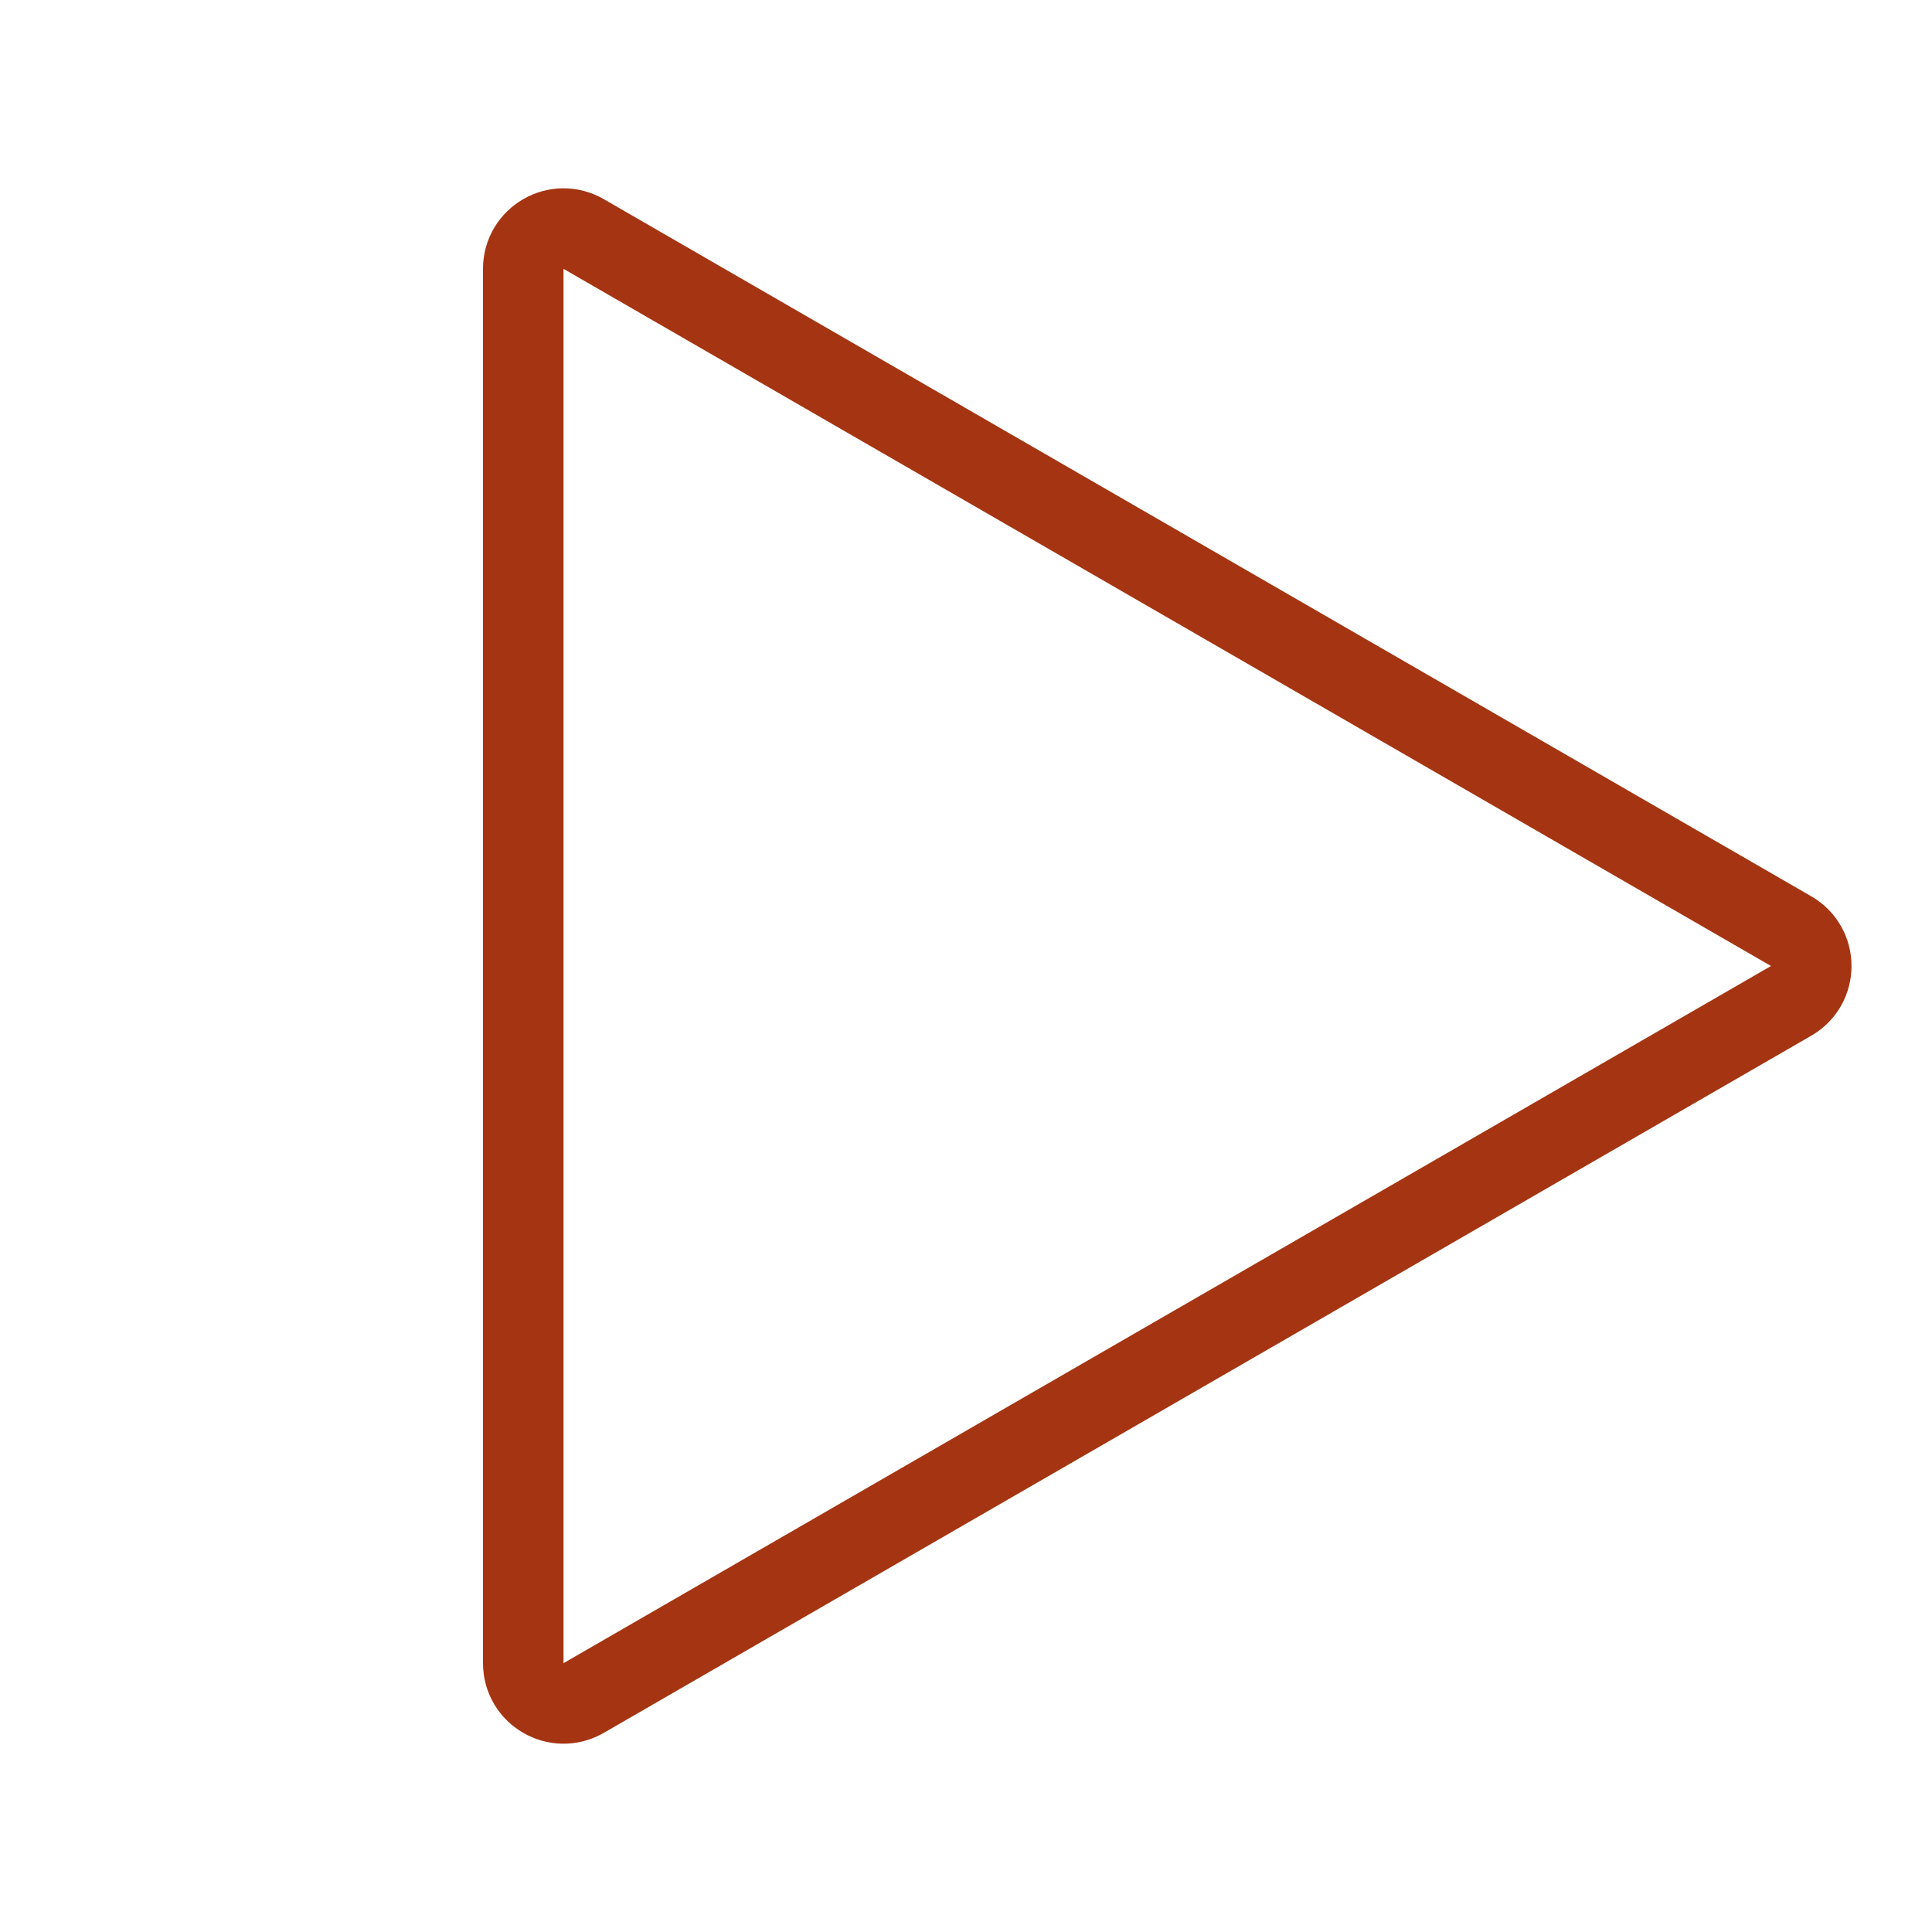 <svg width="48" height="48" viewBox="0 0 48 48" fill="none" xmlns="http://www.w3.org/2000/svg">
<g clip-path="url(#clip0_359_624)">
<g filter="url(#filter0_b_359_624)">
<path d="M45 22.268C46.333 23.038 46.333 24.962 45 25.732L15 43.053C13.667 43.822 12 42.86 12 41.321L12 6.679C12 5.14 13.667 4.178 15 4.947L45 22.268Z" fill="#FFFCFA" fill-opacity="0.1"/>
<path d="M44.5 23.134C45.167 23.519 45.167 24.481 44.5 24.866L14.5 42.187C13.833 42.571 13 42.09 13 41.321L13 6.679C13 5.91 13.833 5.429 14.5 5.813L44.5 23.134Z" stroke="#A53512" stroke-width="2"/>
</g>
</g>
<defs>
<filter id="filter0_b_359_624" x="8" y="0.676" width="42" height="46.648" filterUnits="userSpaceOnUse" color-interpolation-filters="sRGB">
<feFlood flood-opacity="0" result="BackgroundImageFix"/>
<feGaussianBlur in="BackgroundImageFix" stdDeviation="2"/>
<feComposite in2="SourceAlpha" operator="in" result="effect1_backgroundBlur_359_624"/>
<feBlend mode="normal" in="SourceGraphic" in2="effect1_backgroundBlur_359_624" result="shape"/>
</filter>
<clipPath id="clip0_359_624">
<rect width="48" height="48" fill="white"/>
</clipPath>
</defs>
</svg>
